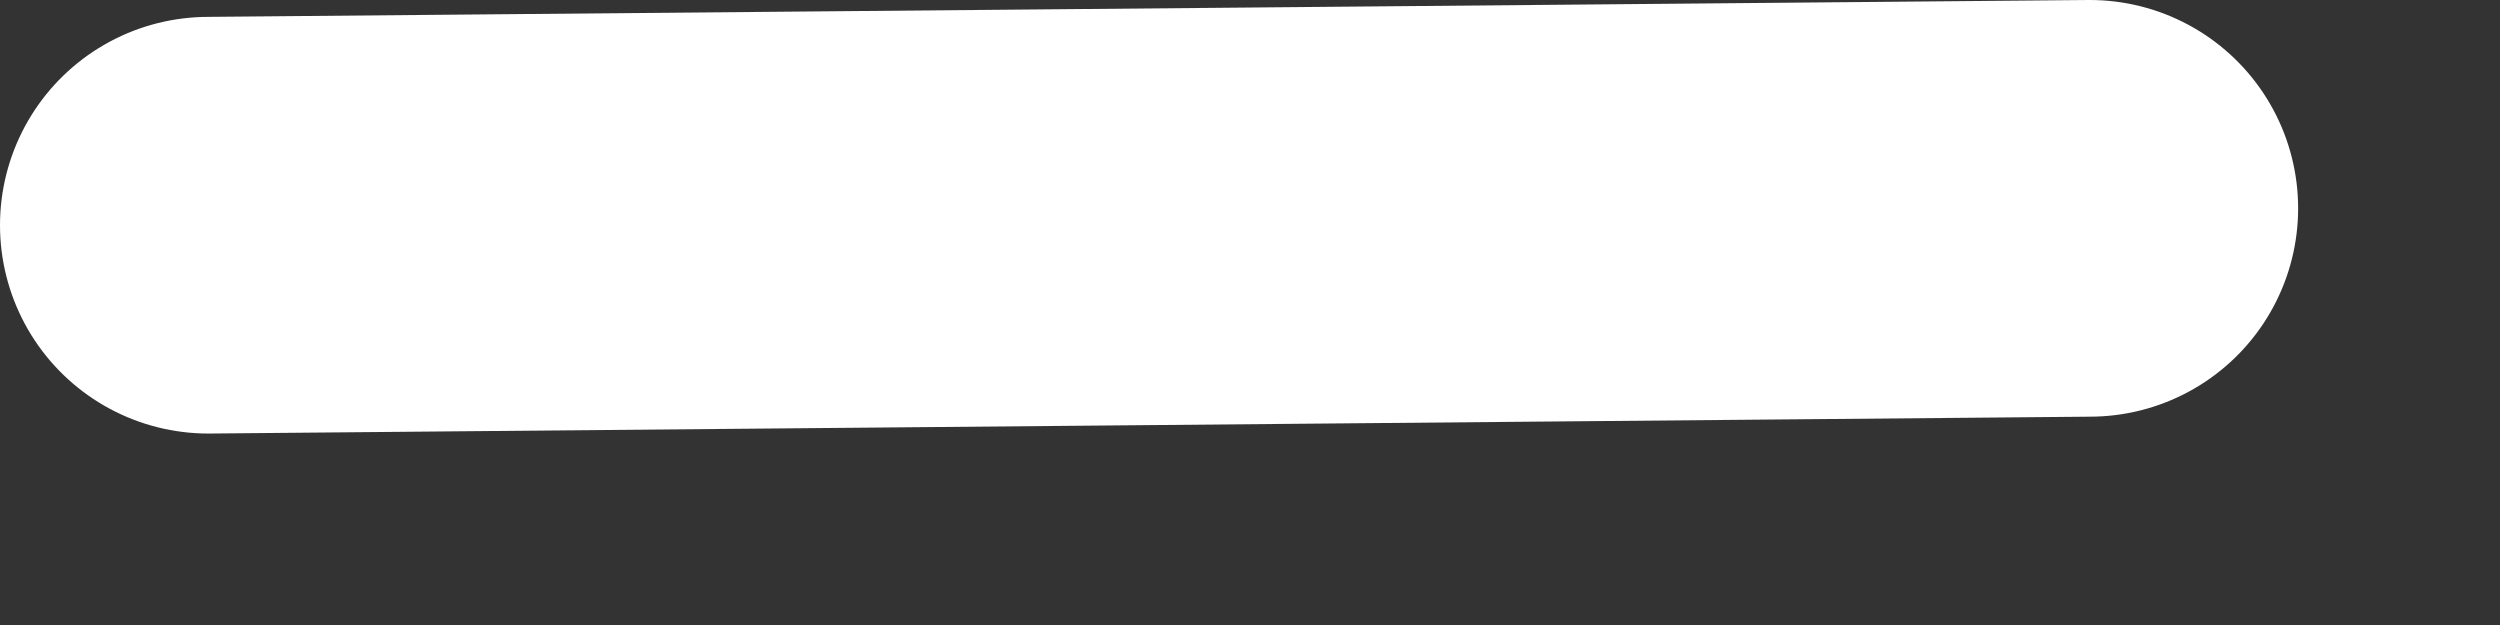 <svg width="12" height="3" viewBox="0 0 12 3" fill="none" xmlns="http://www.w3.org/2000/svg">
<rect x="0" y="0" width="12" height="3" fill="#333333" stroke="none"/>
<path d="M10.031 1L1 1.081" stroke="white" stroke-width="2" stroke-linecap="round"/>
</svg>
